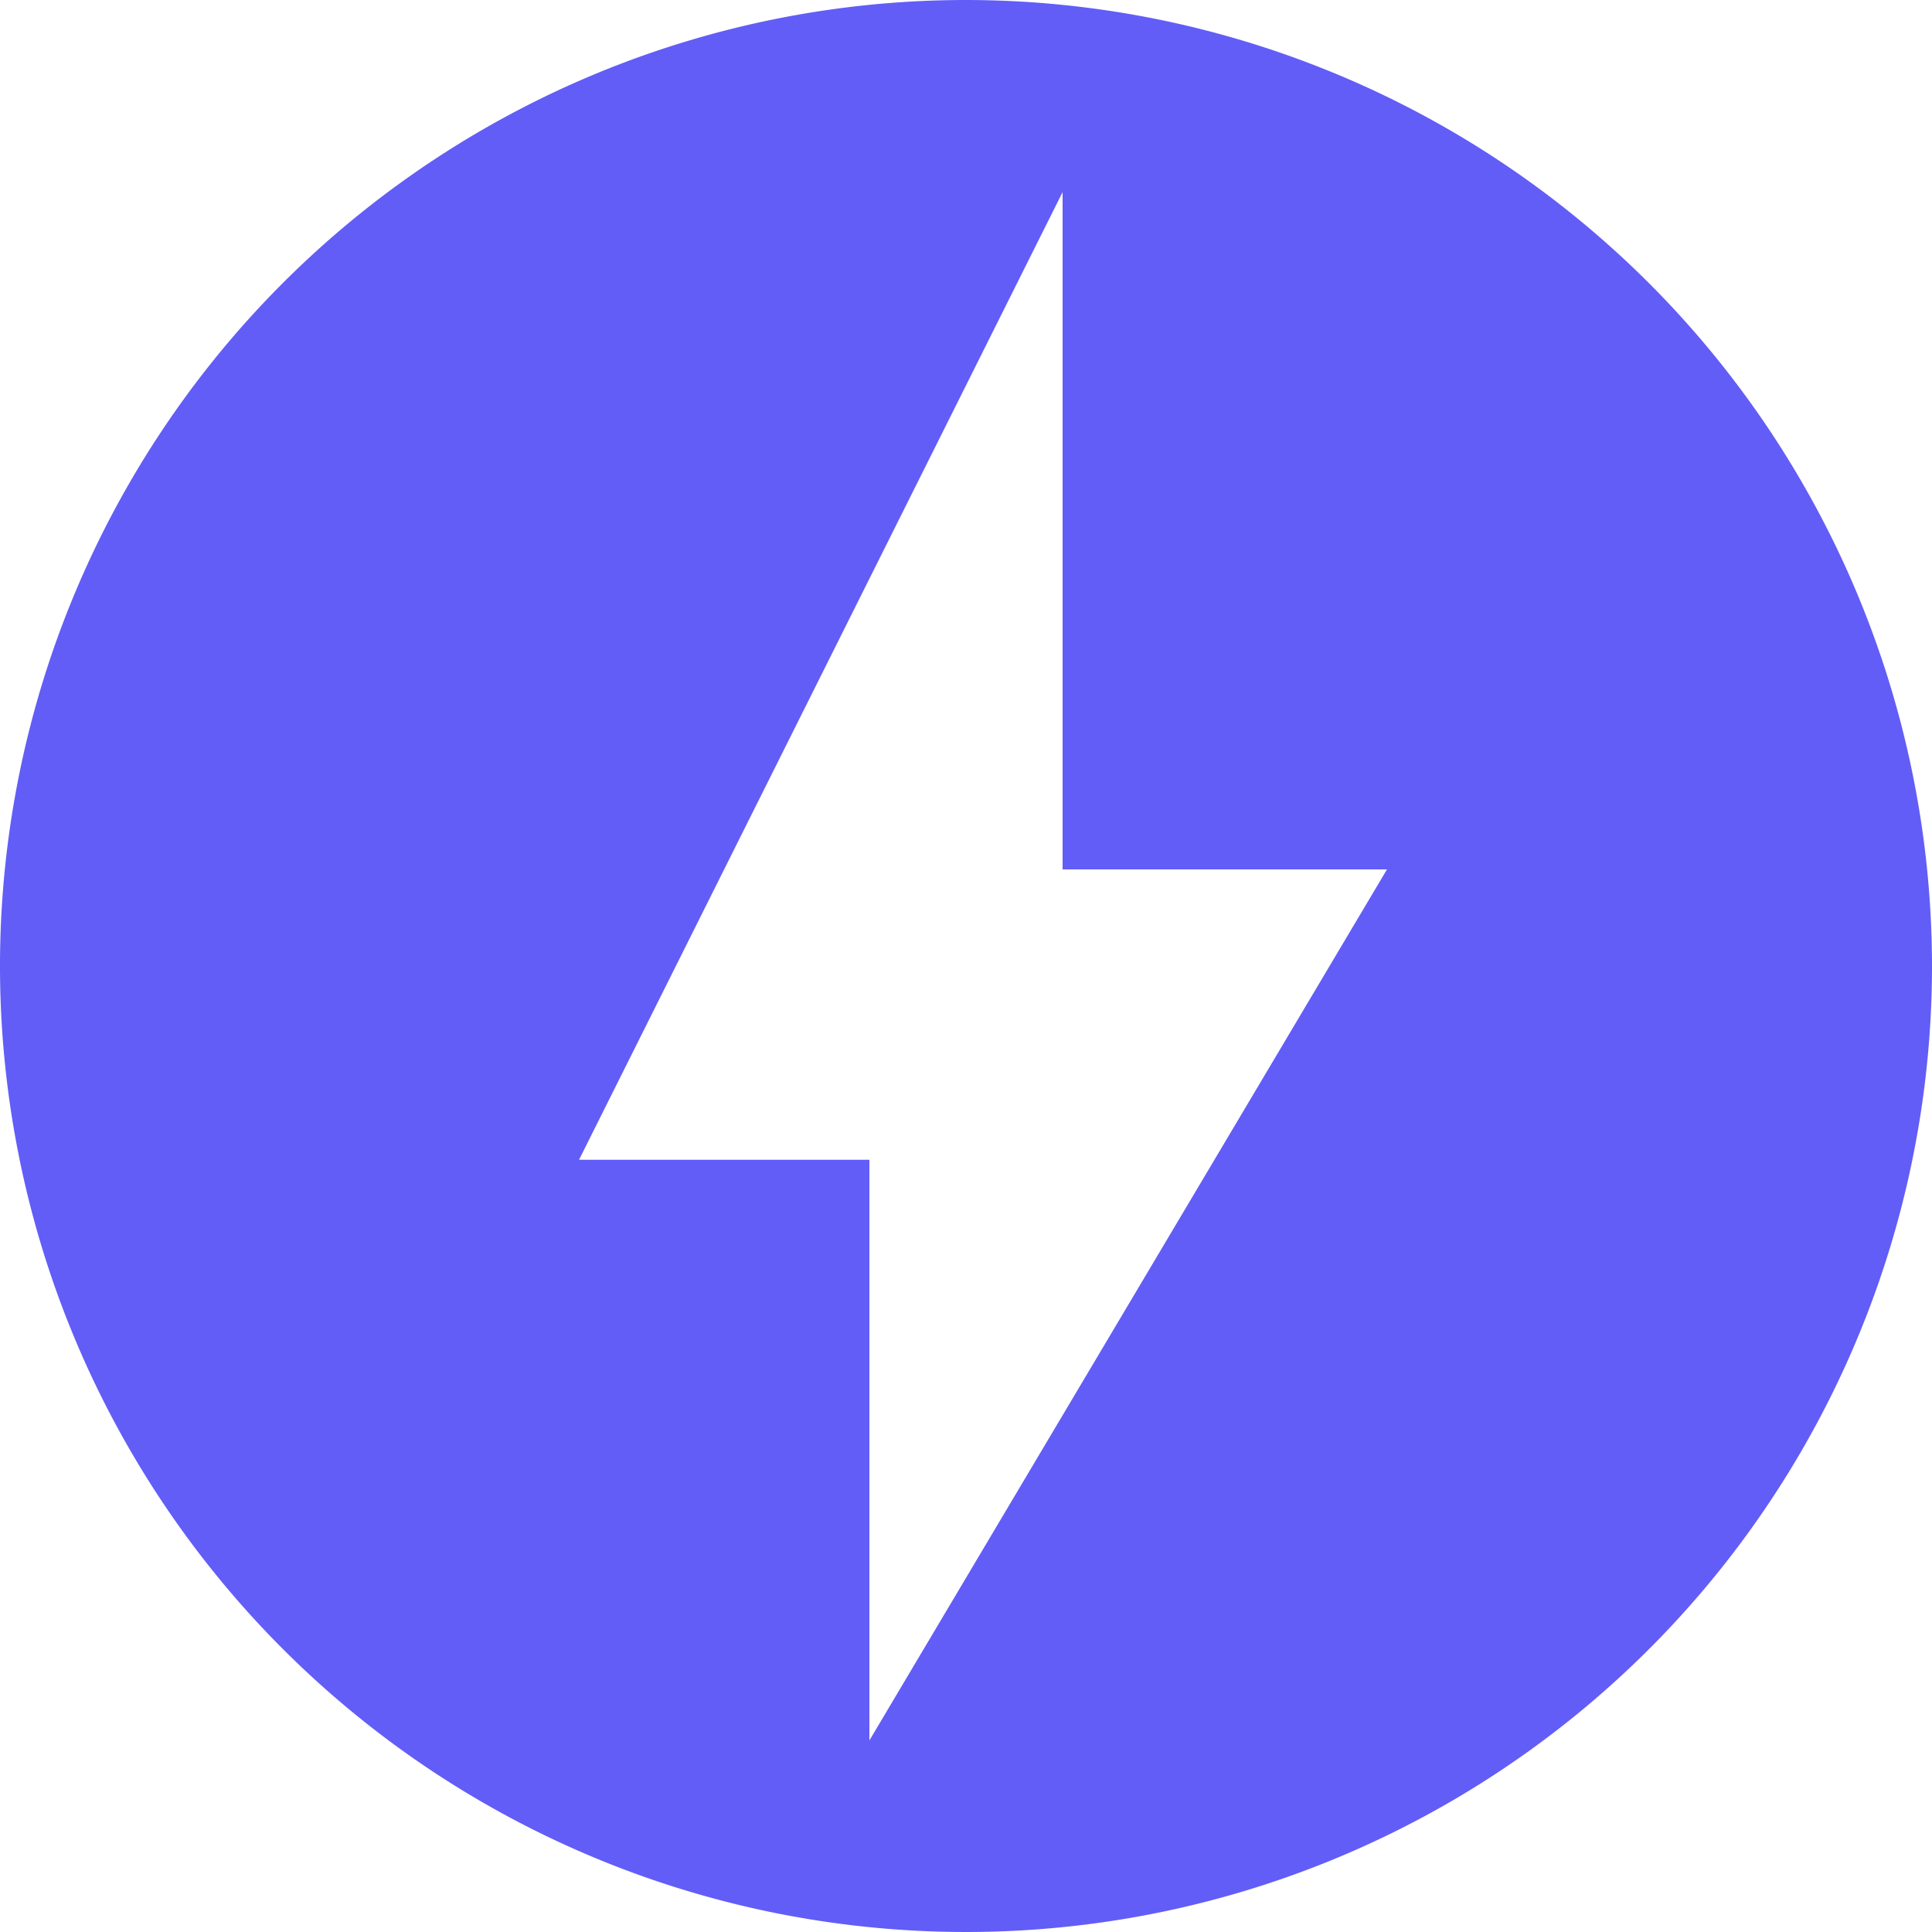 <svg id="Layer_1" data-name="Layer 1" xmlns="http://www.w3.org/2000/svg" viewBox="0 0 35.2 35.2"><defs><style>.cls-1{fill:#625df7;}</style></defs><title>news</title><path class="cls-1" d="M1533.5,1507.5a17.6,17.6,0,1,0,17.6,17.6A17.61,17.61,0,0,0,1533.5,1507.5Zm-1.76,31.71v-10.58h-5.29l8.81-17.63v12.34h5.91Z" transform="translate(-1515.9 -1507.5)"/></svg>